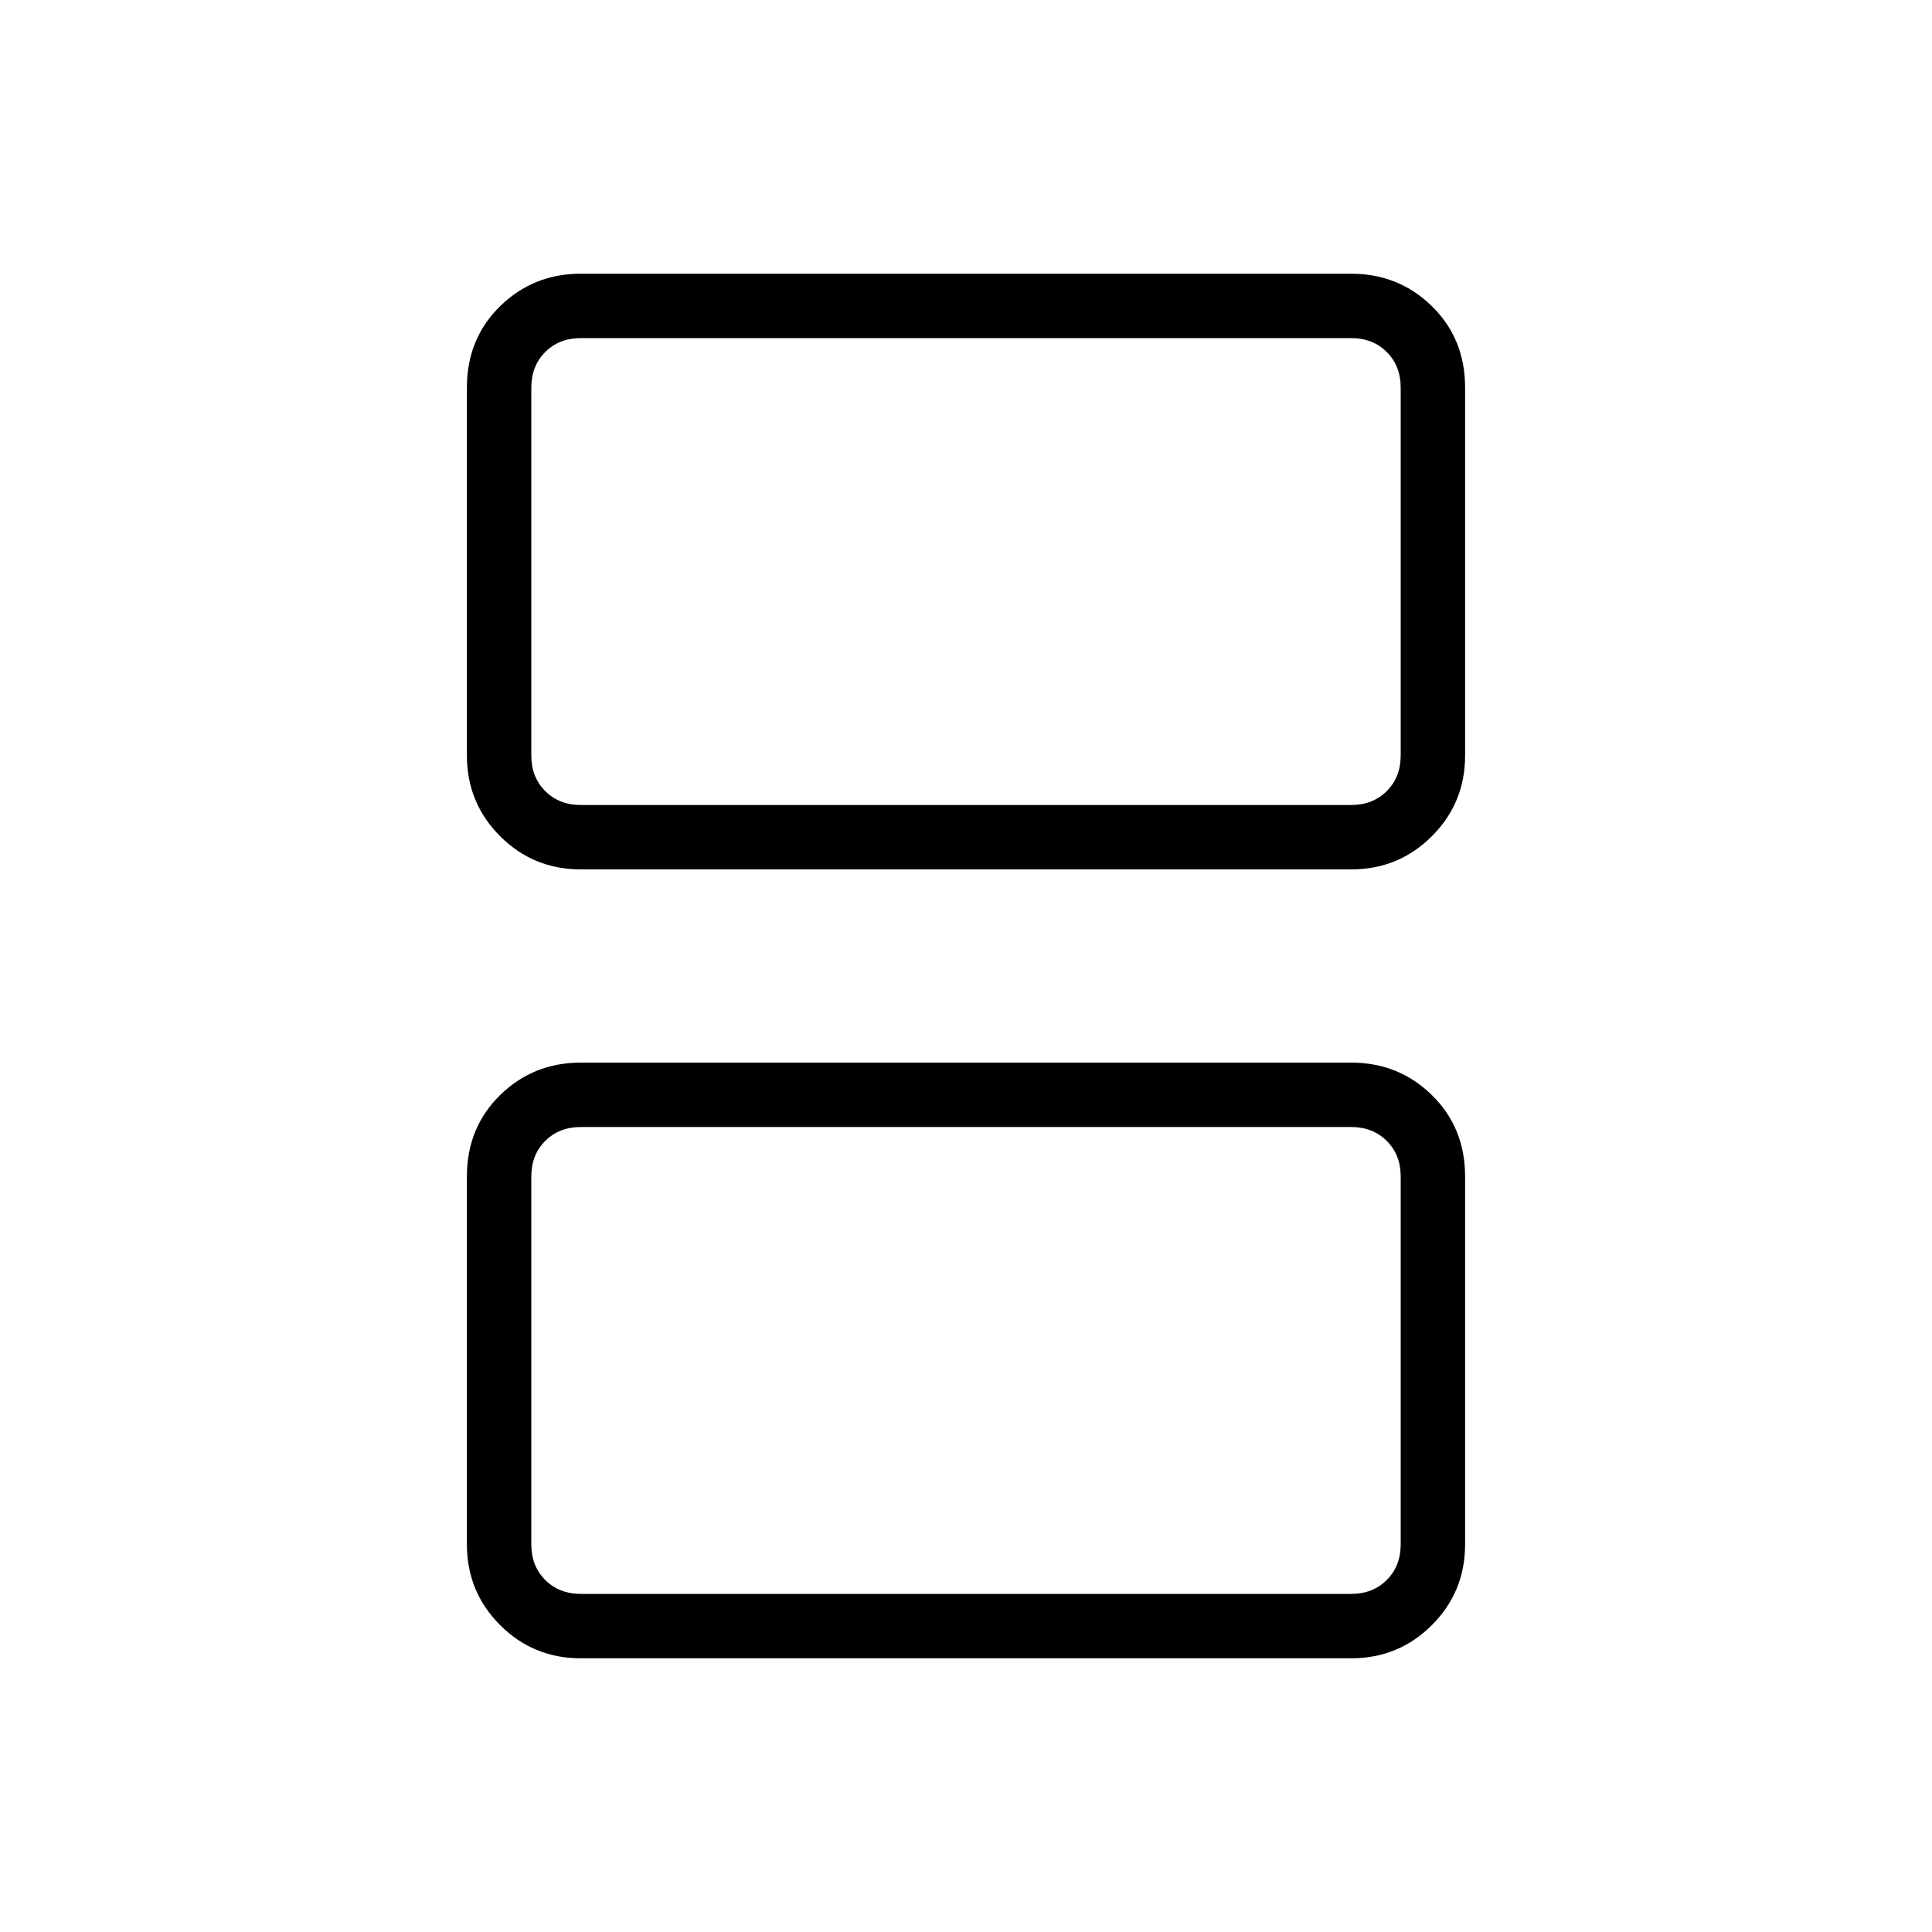 <svg xmlns="http://www.w3.org/2000/svg" height="20" viewBox="0 -960 960 960" width="20"><path d="M288.615-560h382.77q10.769 0 17.692-6.923T696-584.615v-182.77q0-10.769-6.923-17.692T671.385-792h-382.77q-10.769 0-17.692 6.923T264-767.385v182.77q0 10.769 6.923 17.692T288.615-560Zm0 32Q265-528 248.5-544.5 232-561 232-584.615v-182.77q0-24.315 16.5-40.465Q265-824 288.615-824h382.77Q695-824 711.5-807.85 728-791.7 728-767.385v182.77Q728-561 711.5-544.5 695-528 671.385-528h-382.77Zm0 360h382.77q10.769 0 17.692-6.923T696-192.615v-182.77q0-10.769-6.923-17.692T671.385-400h-382.77q-10.769 0-17.692 6.923T264-375.385v182.77q0 10.769 6.923 17.692T288.615-168Zm0 32Q265-136 248.5-152.5 232-169 232-192.615v-182.77q0-24.315 16.5-40.465Q265-432 288.615-432h382.77Q695-432 711.5-415.85 728-399.7 728-375.385v182.77Q728-169 711.5-152.5 695-136 671.385-136h-382.77ZM264-560V-792-560Zm0 392V-400-168Z"/></svg>